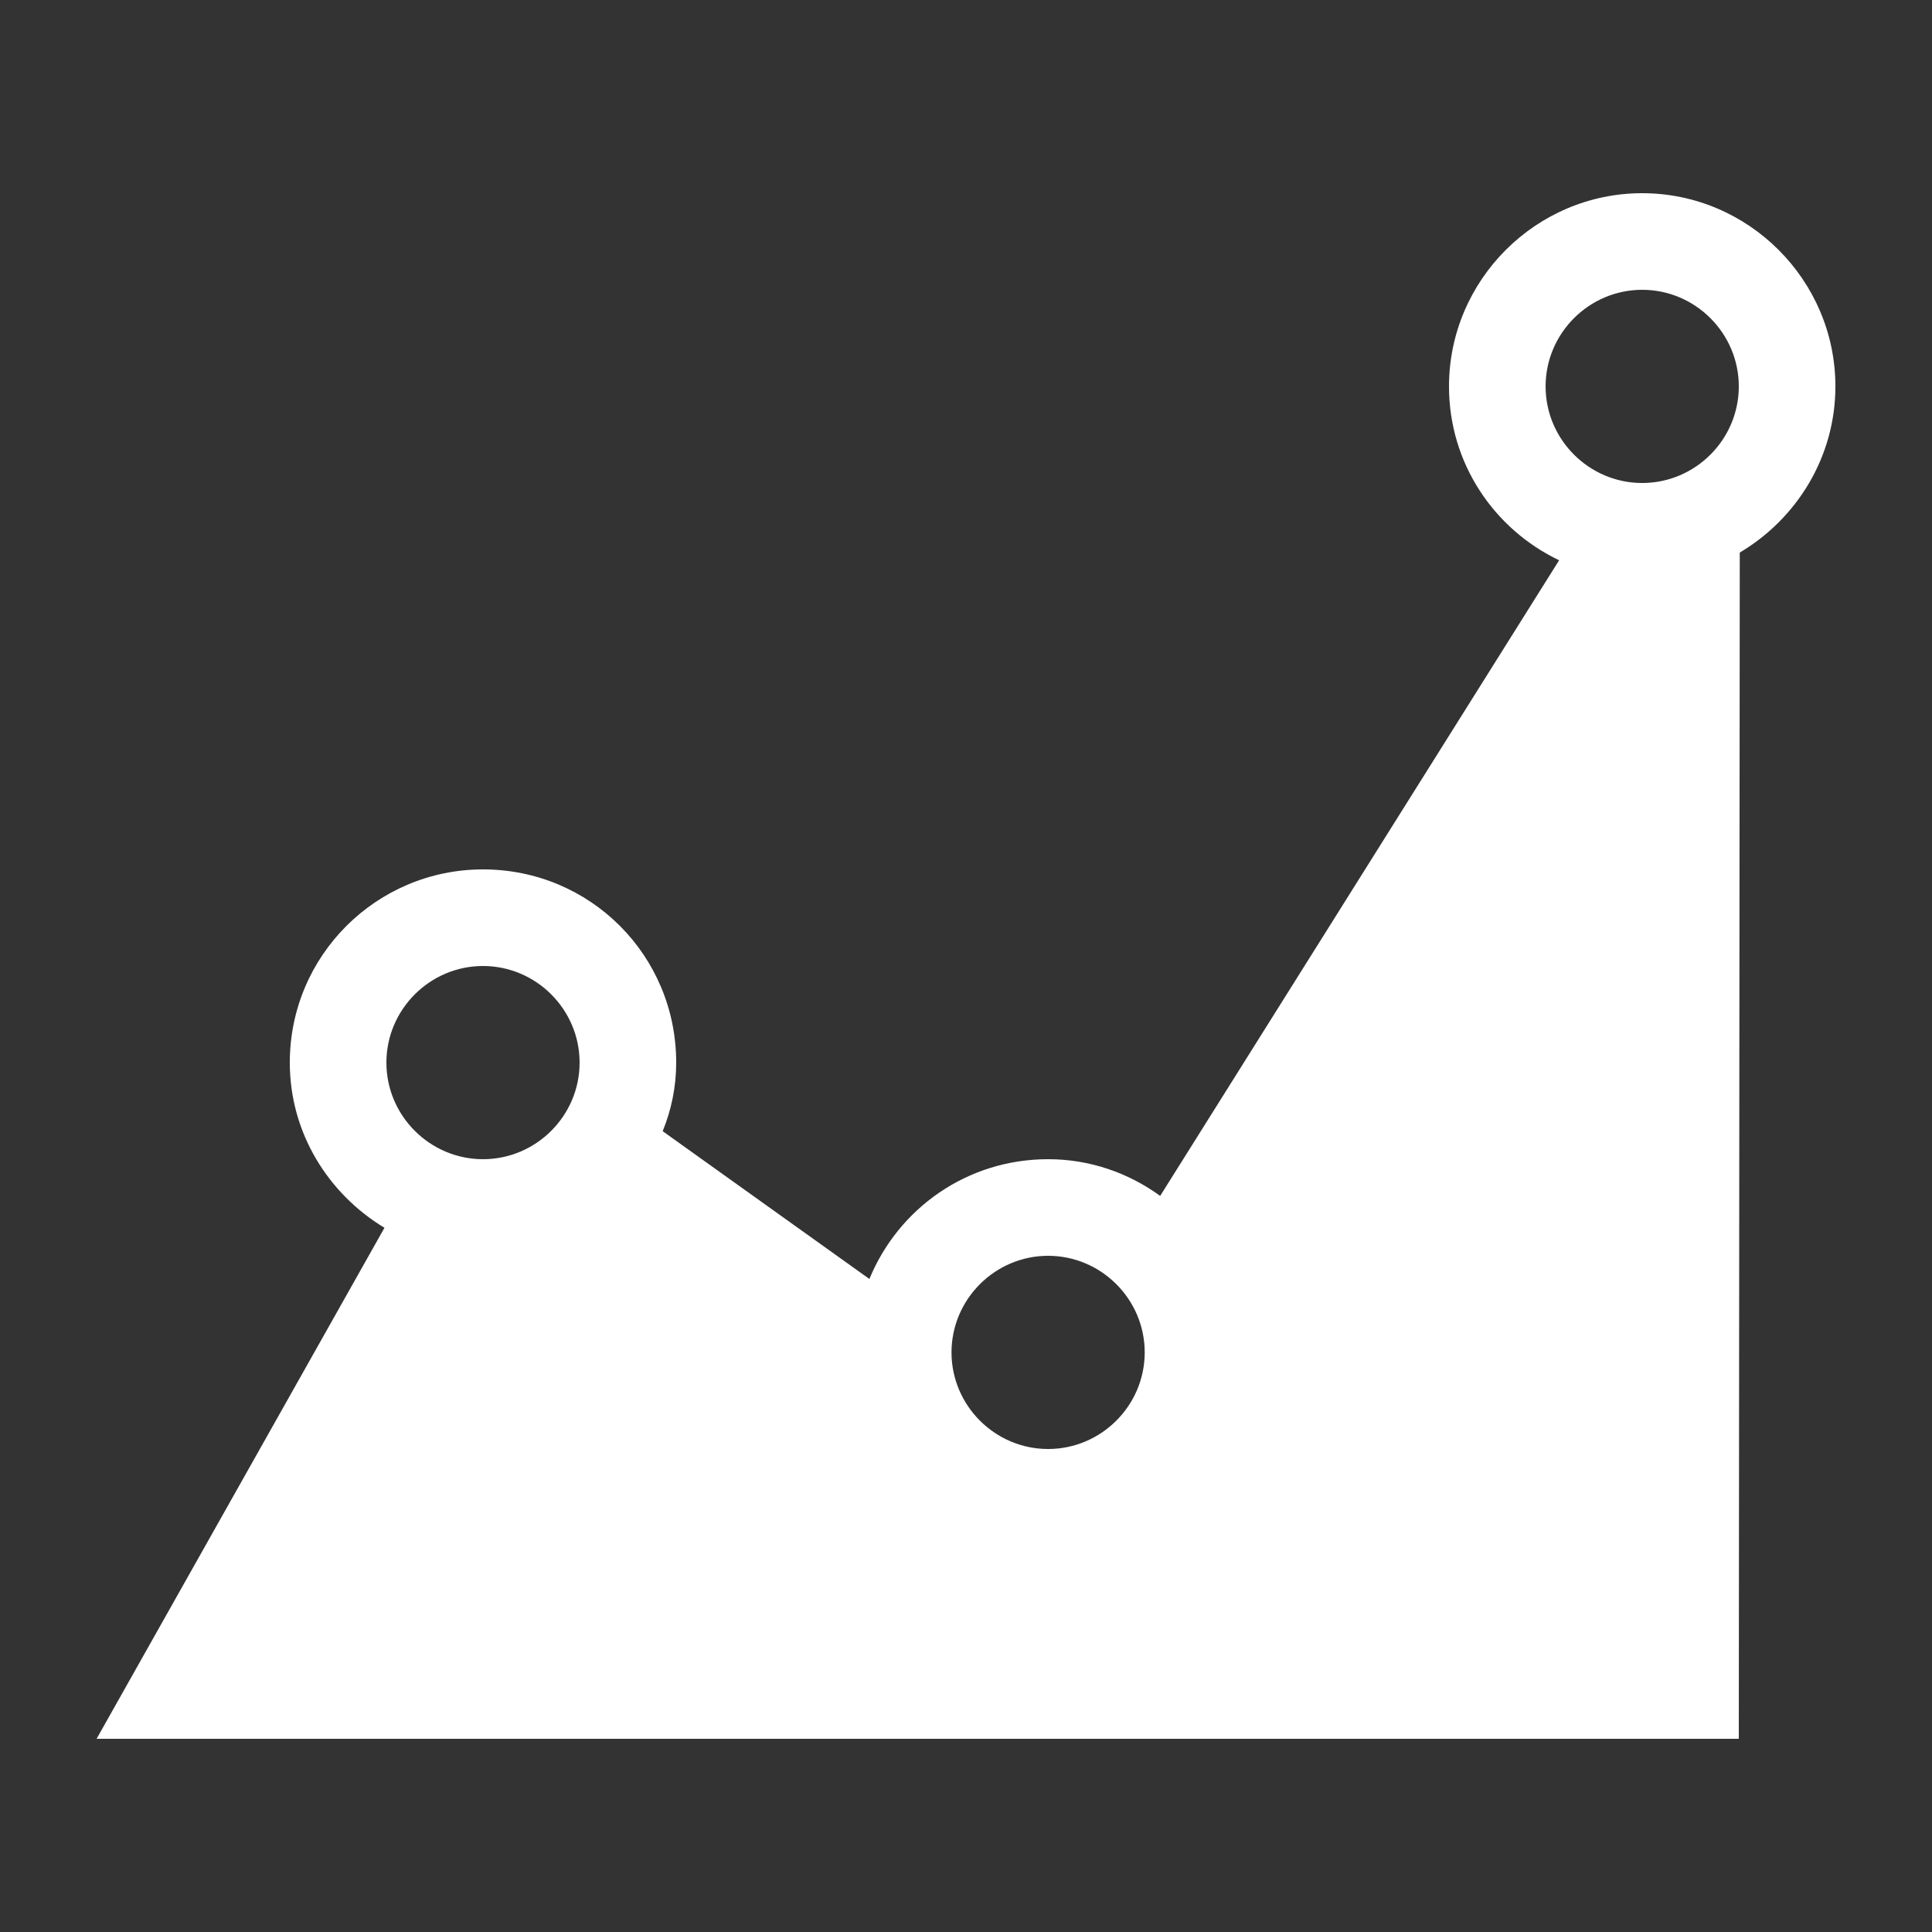<svg width="20" height="20" viewBox="0 0 20 20" fill="none" xmlns="http://www.w3.org/2000/svg">
<rect x="0" y="0" width="20" height="20" fill="#333333" stroke="none"/>
<path d="M18 18L18.01 5.72C18.6 5.37 19 4.73 19 4C19 2.9 18.1 2 17 2C15.9 2 15 2.9 15 4C15 4.8 15.47 5.48 16.14 5.8L12.01 12.38C11.68 12.14 11.28 12 10.85 12C10.01 12 9.3 12.51 9 13.24L6.86 11.71C6.95 11.49 7 11.25 7 11C7 9.89 6.11 9 5 9C3.9 9 3 9.89 3 11C3 11.73 3.4 12.36 3.98 12.71L1 18H18ZM17 3C17.55 3 18 3.45 18 4C18 4.55 17.55 5 17 5C16.45 5 16 4.55 16 4C16 3.45 16.45 3 17 3ZM5 10C5.55 10 6 10.45 6 11C6 11.55 5.55 12 5 12C4.45 12 4 11.55 4 11C4 10.45 4.45 10 5 10ZM10.85 13C11.4 13 11.85 13.45 11.85 14C11.85 14.55 11.4 15 10.85 15C10.3 15 9.85 14.55 9.85 14C9.85 13.45 10.3 13 10.85 13Z" fill="white"/>
</svg>
